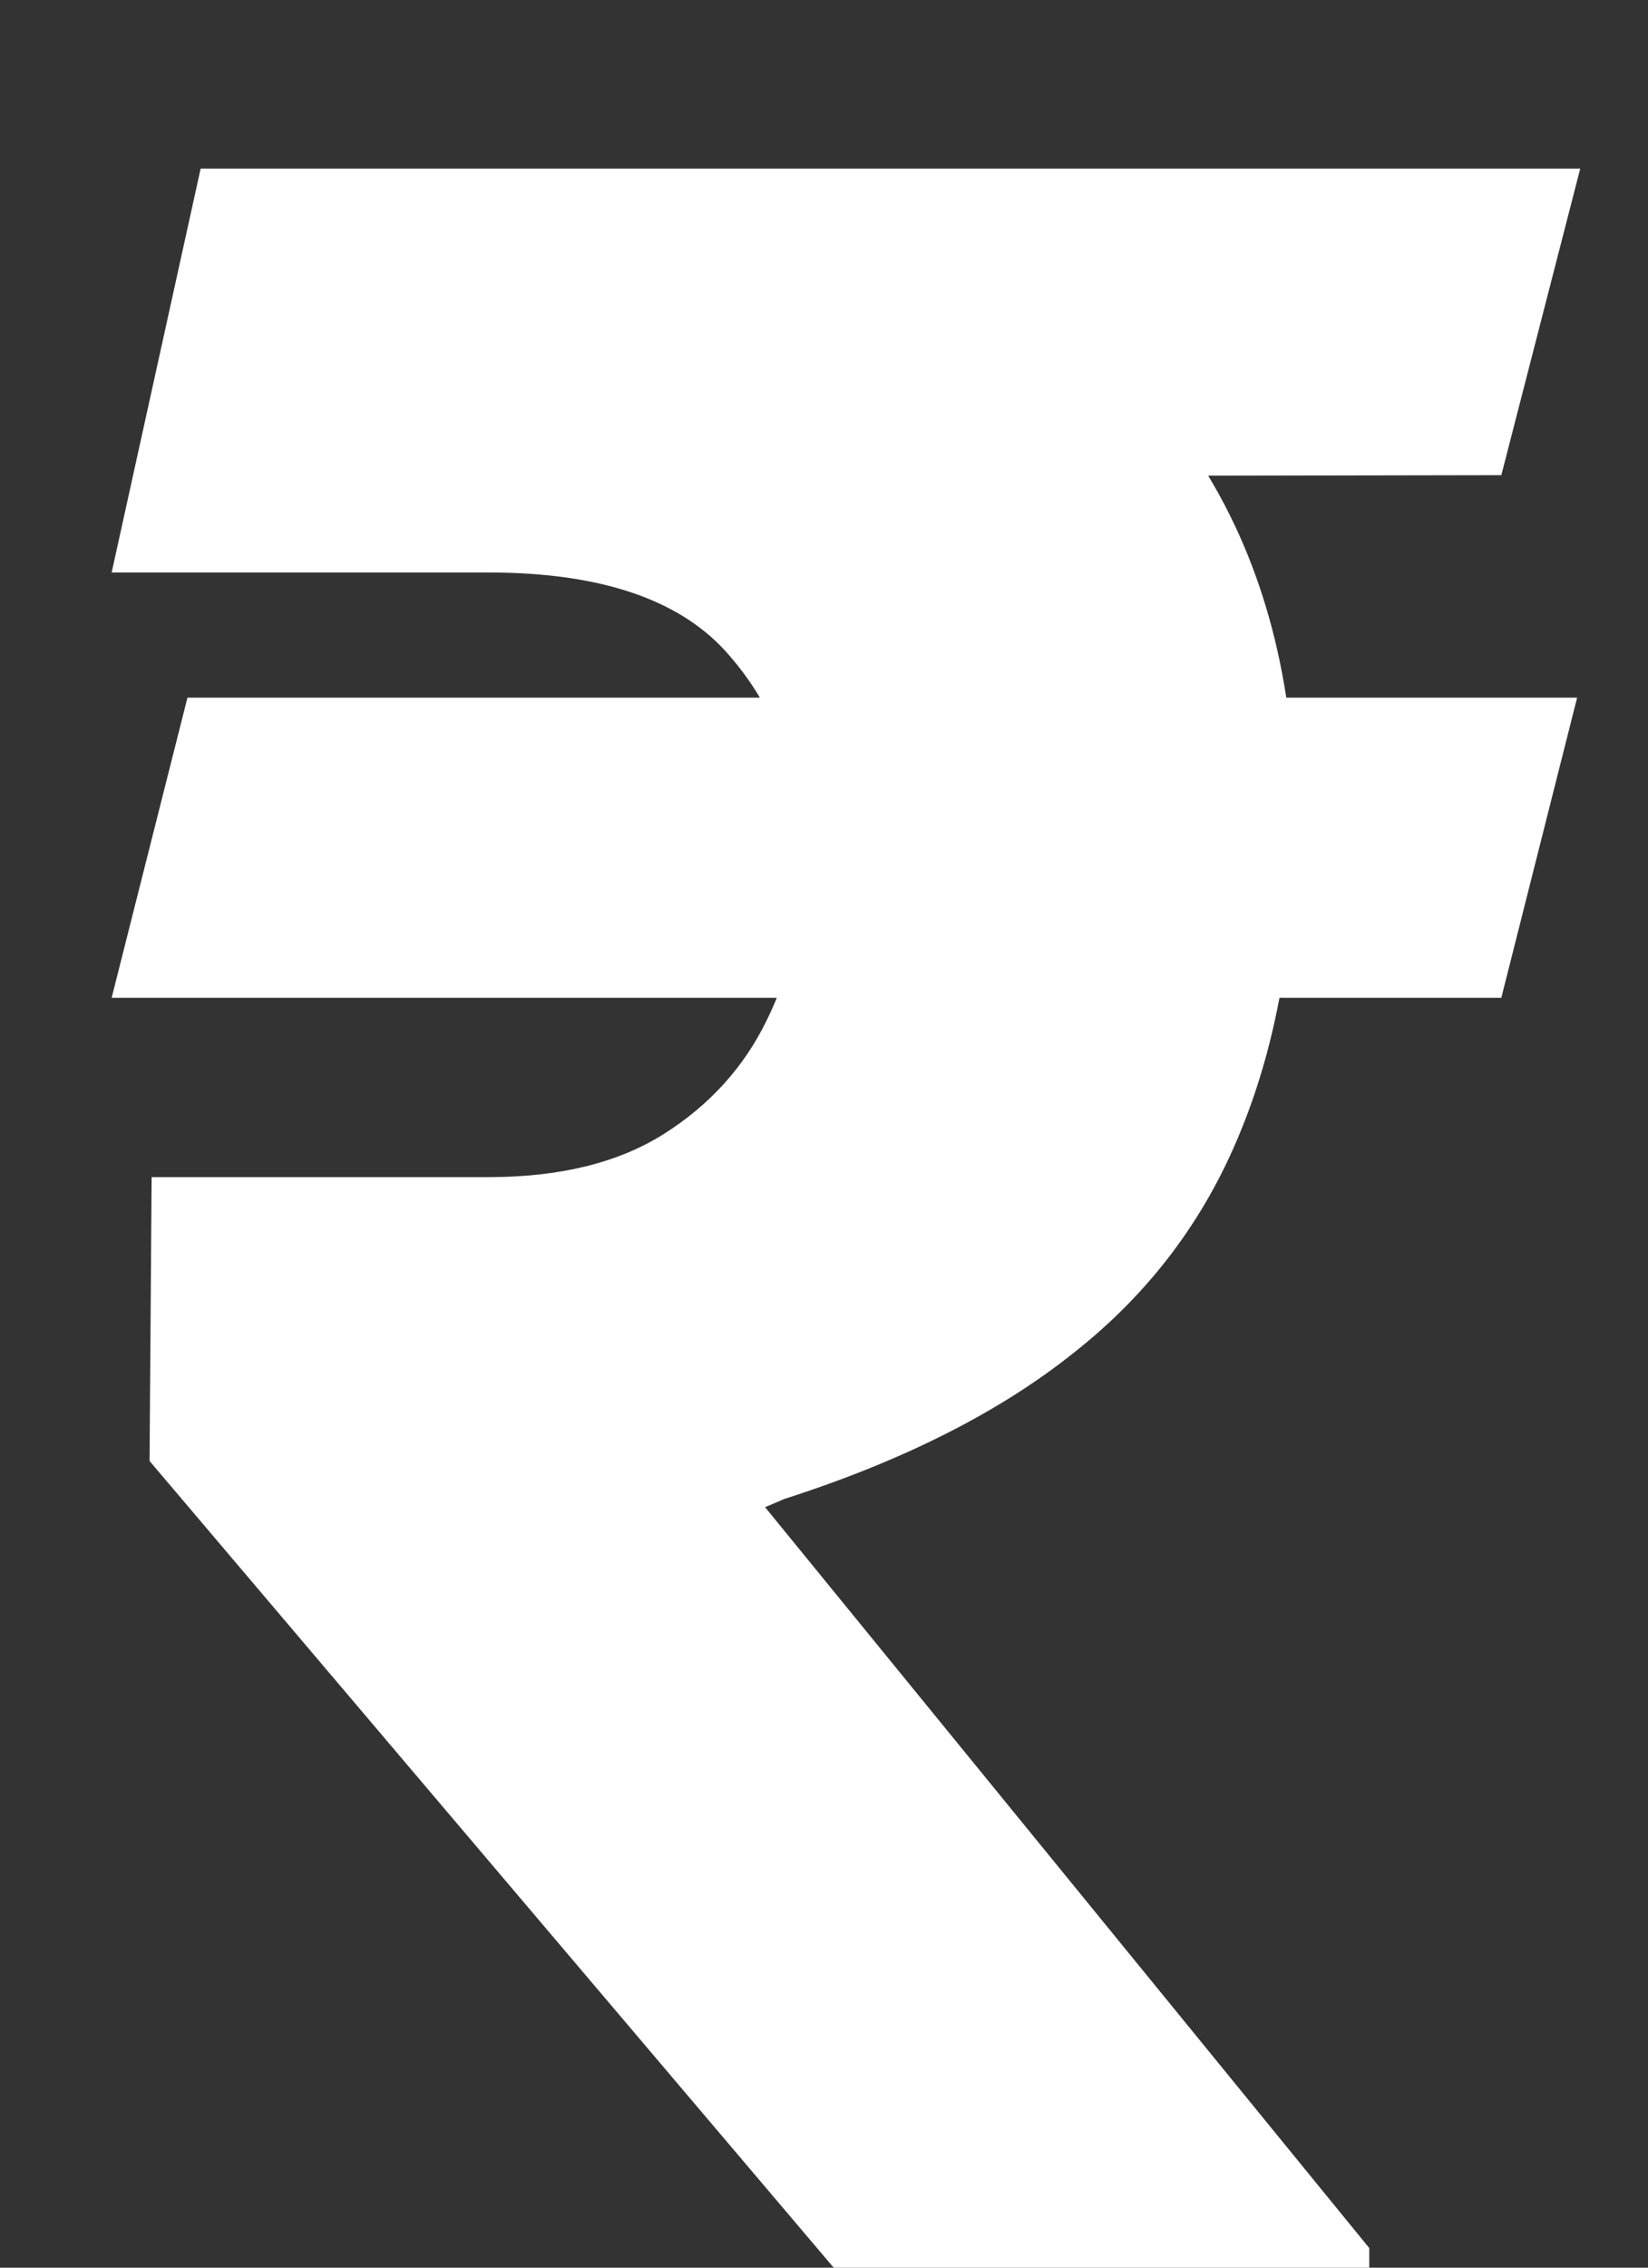 <svg width="8" height="11" viewBox="0 0 8 11" fill="none" xmlns="http://www.w3.org/2000/svg">
<rect x="0" y="0" width="8" height="11" fill="#333333" stroke="none"/>
<path d="M7.656 3.384L7.288 4.84H0.542L0.91 3.384H7.656ZM4.047 11L0.726 7.087L0.736 5.71H2.371C2.716 5.71 3 5.641 3.222 5.501C3.447 5.359 3.614 5.173 3.724 4.945C3.836 4.716 3.894 4.467 3.898 4.199C3.894 3.791 3.777 3.453 3.545 3.185C3.316 2.913 2.925 2.777 2.371 2.777H0.542L0.974 0.818H2.371C3.23 0.818 3.949 0.942 4.529 1.191C5.109 1.44 5.547 1.799 5.842 2.27C6.137 2.741 6.286 3.309 6.289 3.975C6.286 4.562 6.196 5.067 6.021 5.491C5.848 5.916 5.58 6.272 5.215 6.56C4.854 6.849 4.385 7.086 3.808 7.271L3.714 7.311L6.647 10.905V11H4.047ZM7.671 0.818L7.288 2.305L1.661 2.315L2.043 0.818H7.671Z" fill="white"/>
</svg>
